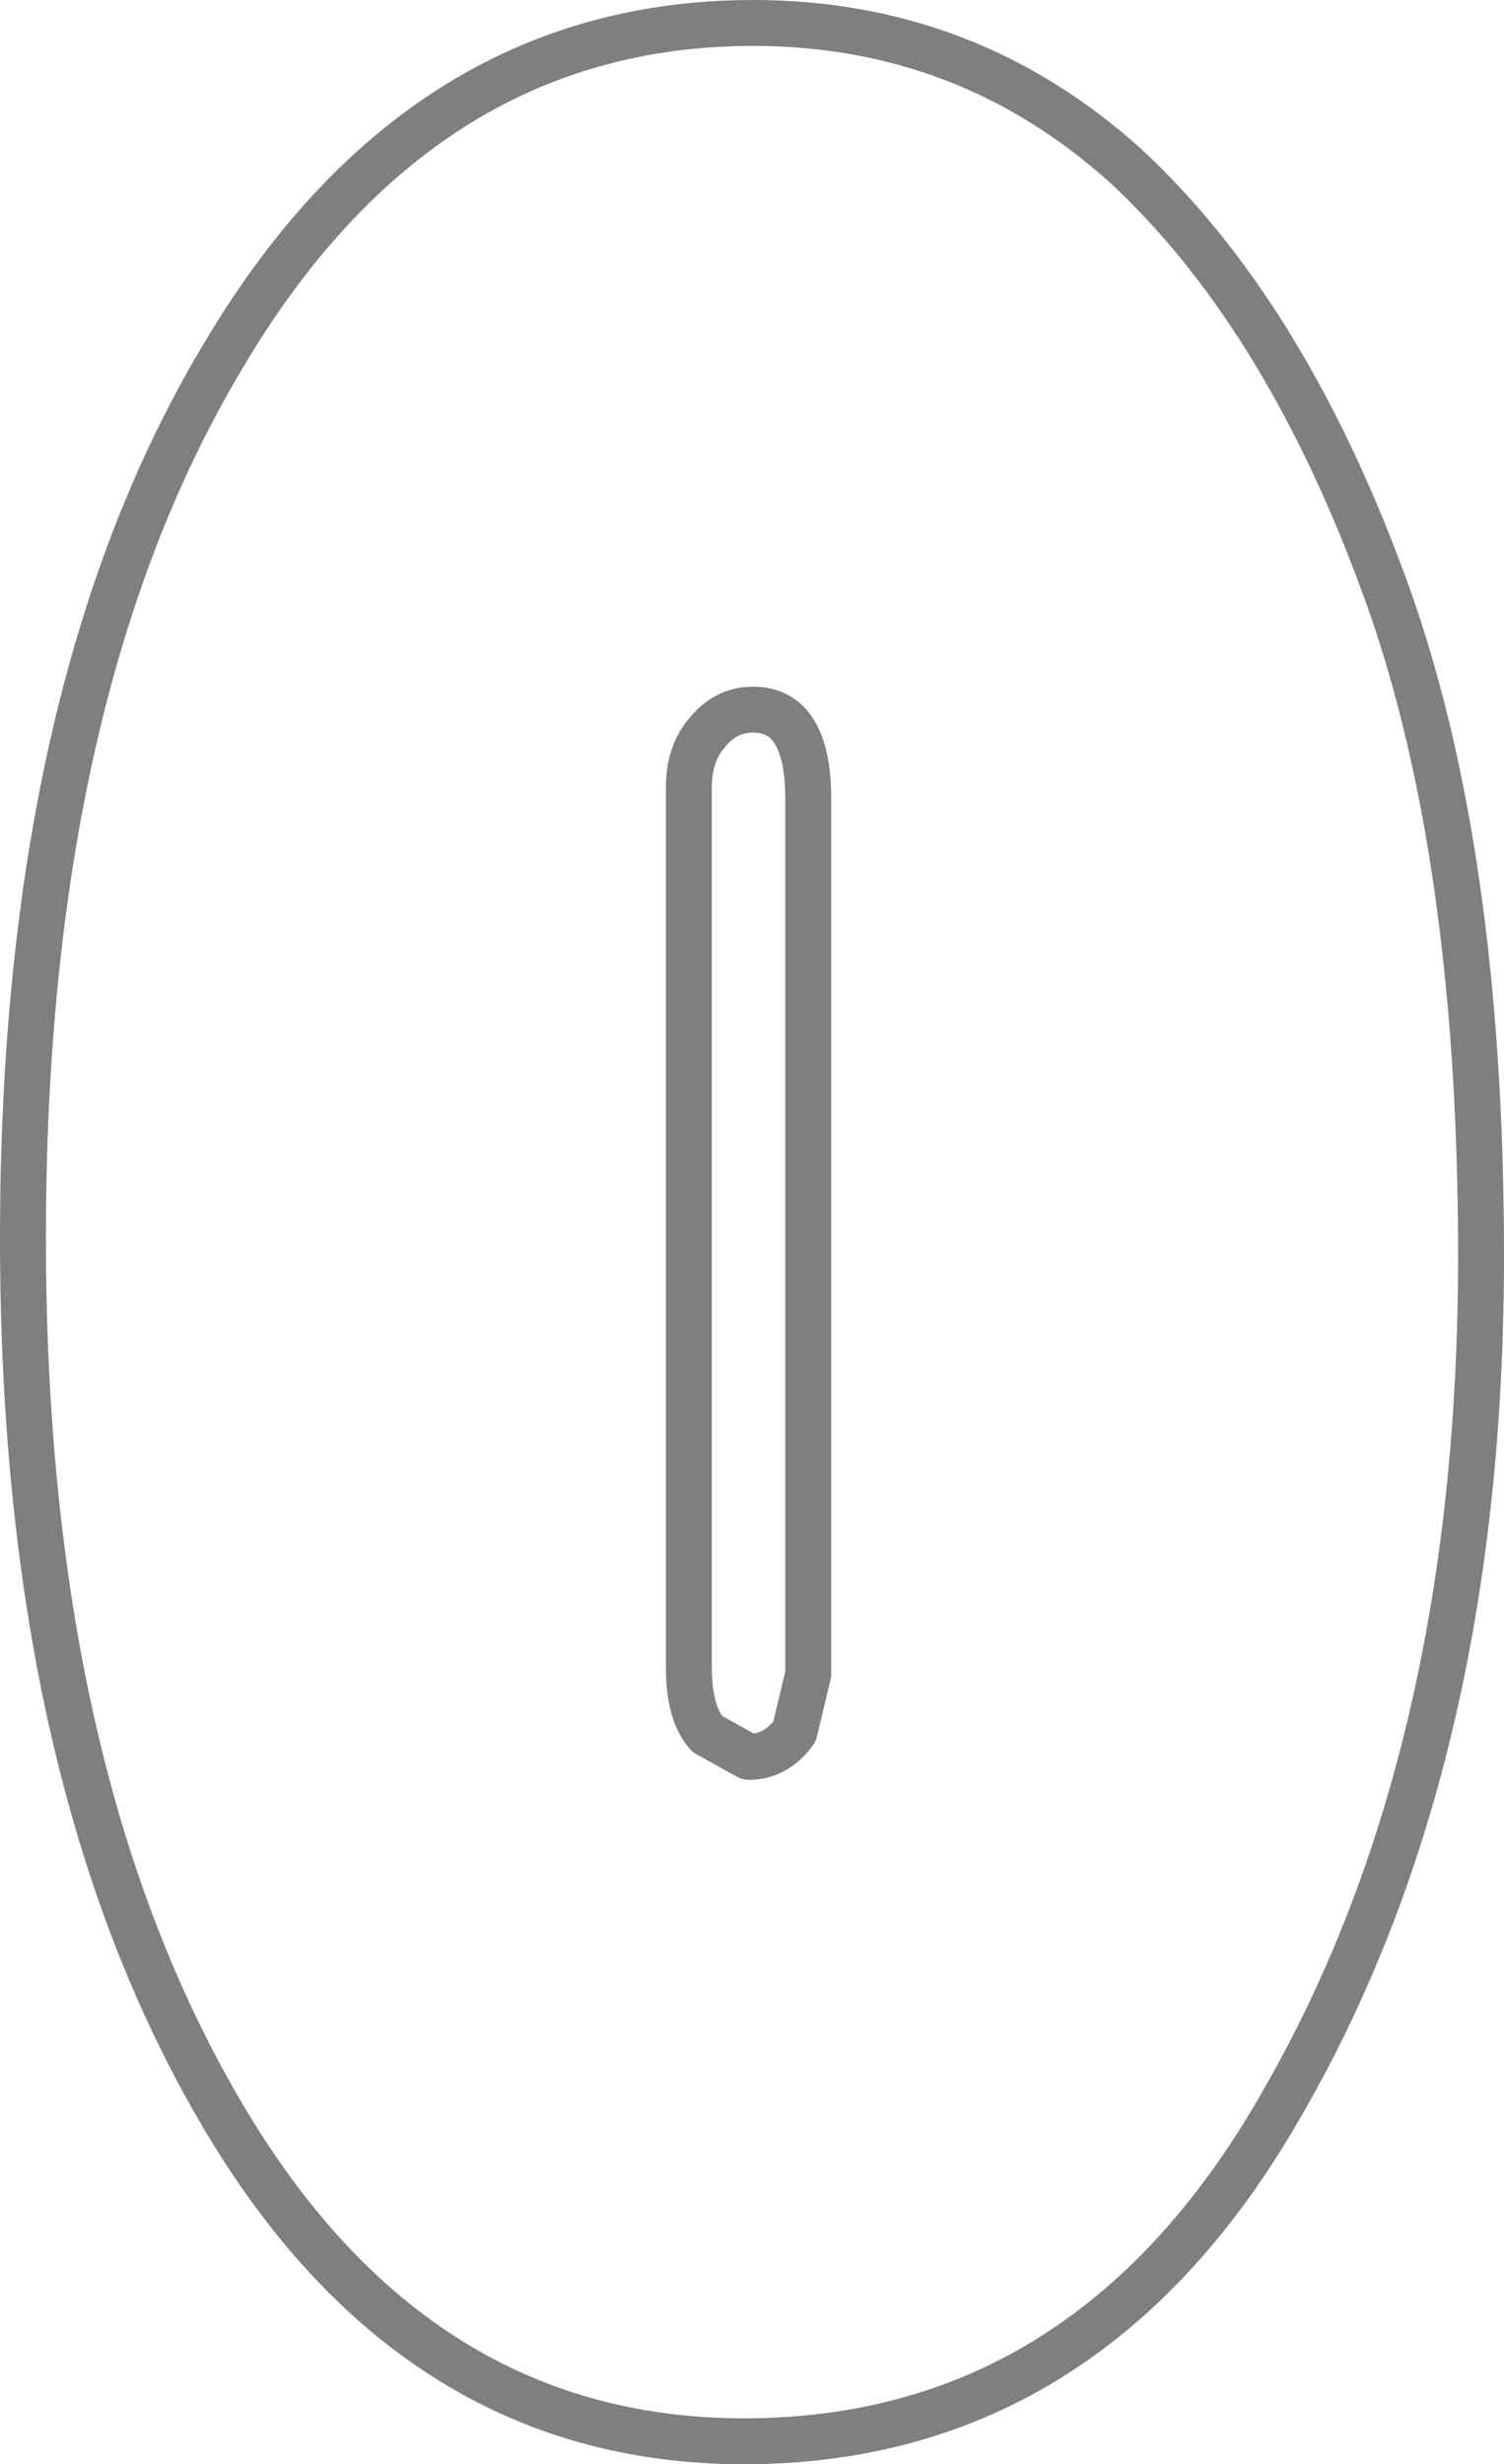 <?xml version="1.0" encoding="UTF-8" standalone="no"?>
<svg xmlns:xlink="http://www.w3.org/1999/xlink" height="53.65px" width="32.75px" xmlns="http://www.w3.org/2000/svg">
  <g transform="matrix(1.0, 0.0, 0.0, 1.0, -383.55, -199.95)">
    <path d="M401.15 217.35 Q401.15 215.4 399.95 215.4 399.35 215.4 398.95 215.9 398.55 216.35 398.55 217.1 L398.55 236.25 Q398.55 237.25 398.95 237.7 L399.85 238.2 Q400.45 238.2 400.85 237.65 L401.15 236.4 401.15 217.35 M413.6 212.45 Q415.8 218.25 415.8 227.3 415.8 238.15 411.55 245.6 407.35 253.1 399.75 253.1 392.45 253.1 388.25 245.75 384.05 238.45 384.05 226.9 384.05 215.05 388.35 207.8 392.65 200.45 399.95 200.45 404.6 200.45 408.05 203.55 411.45 206.7 413.6 212.45" fill="none" stroke="#000000" stroke-linecap="round" stroke-linejoin="round" stroke-opacity="0.502" stroke-width="1.0"/>
  </g>
</svg>
